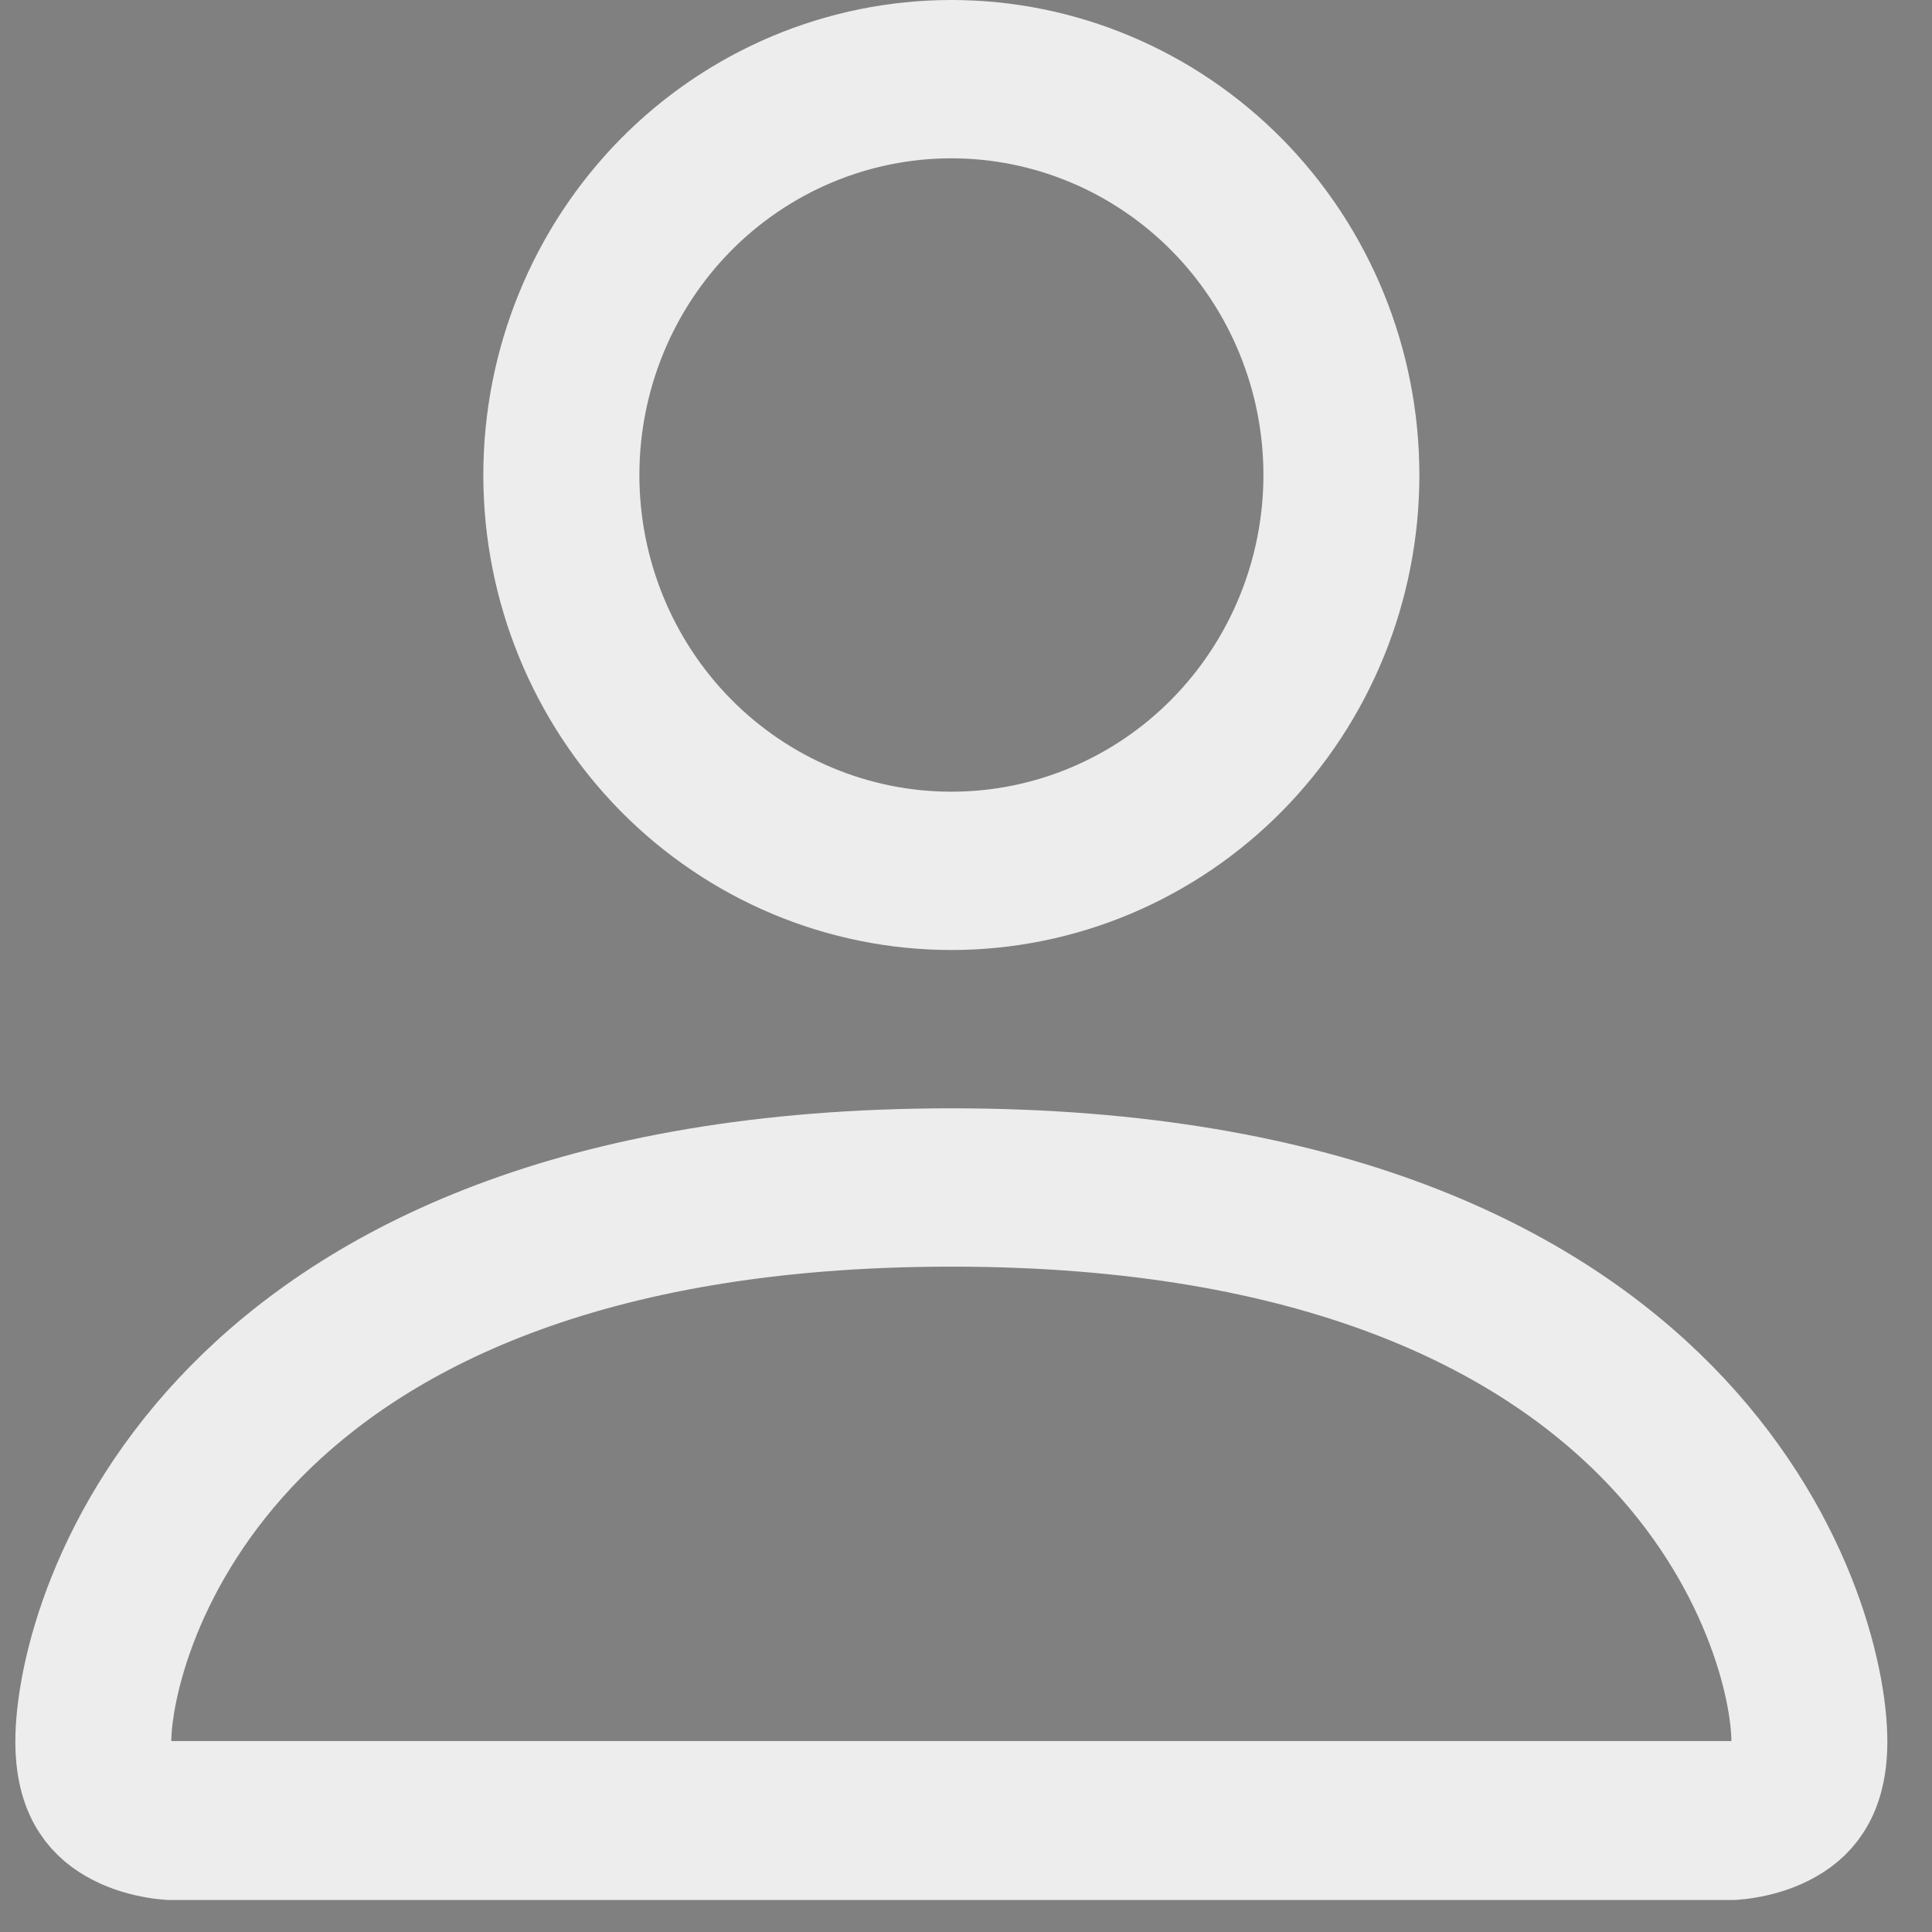 <svg width="18" height="18" viewBox="0 0 18 18" fill="none" xmlns="http://www.w3.org/2000/svg">
<rect x="0" y="0" width="18" height="18" fill="#808080" stroke="none"/>
<path d="M1.599 17.202C1.598 17.202 1.597 17.202 1.597 17.202C1.592 17.202 1.583 17.201 1.57 17.201C1.544 17.199 1.503 17.195 1.452 17.186C1.349 17.169 1.22 17.135 1.096 17.072C0.974 17.01 0.866 16.925 0.788 16.805C0.711 16.689 0.643 16.51 0.643 16.227C0.643 15.615 0.958 14.268 2.134 13.074C3.295 11.896 5.337 10.826 8.864 10.826C12.39 10.826 14.432 11.896 15.593 13.074C16.769 14.268 17.084 15.615 17.084 16.227C17.084 16.51 17.016 16.689 16.939 16.805C16.861 16.925 16.753 17.01 16.631 17.072C16.508 17.135 16.378 17.169 16.275 17.186C16.224 17.195 16.183 17.199 16.157 17.201C16.144 17.201 16.135 17.202 16.13 17.202C16.129 17.202 16.128 17.202 16.128 17.202M1.599 17.202L1.598 17.202L1.597 17.202H1.599C1.599 17.202 1.599 17.202 1.599 17.202ZM1.599 17.202L1.599 17.202L1.6 17.202L1.599 17.202L16.128 17.202M16.128 17.202C16.127 17.202 16.127 17.202 16.127 17.202L16.128 17.202L16.129 17.202L16.13 17.202H16.128ZM16.131 16.721H16.633L16.631 16.219C16.629 15.731 16.359 14.512 15.278 13.415C14.219 12.341 12.298 11.301 8.864 11.301C5.427 11.301 3.508 12.341 2.449 13.415C1.368 14.513 1.1 15.731 1.096 16.217L1.092 16.721H1.596H16.131ZM11.591 7.204C10.866 7.939 9.885 8.351 8.864 8.351C7.842 8.351 6.861 7.939 6.136 7.204C5.412 6.468 5.003 5.469 5.003 4.426C5.003 3.382 5.412 2.383 6.136 1.647C6.861 0.912 7.842 0.5 8.864 0.5C9.885 0.5 10.866 0.912 11.591 1.647C12.316 2.383 12.724 3.382 12.724 4.426C12.724 5.469 12.316 6.468 11.591 7.204ZM11.275 6.863C11.913 6.215 12.271 5.338 12.271 4.426C12.271 3.513 11.913 2.636 11.275 1.988C10.637 1.341 9.77 0.975 8.864 0.975C7.958 0.975 7.09 1.341 6.452 1.988C5.814 2.636 5.457 3.513 5.457 4.426C5.457 5.338 5.814 6.215 6.452 6.863C7.09 7.511 7.958 7.876 8.864 7.876C9.77 7.876 10.637 7.511 11.275 6.863Z" fill="black" stroke="#EDEDED"/>
</svg>
